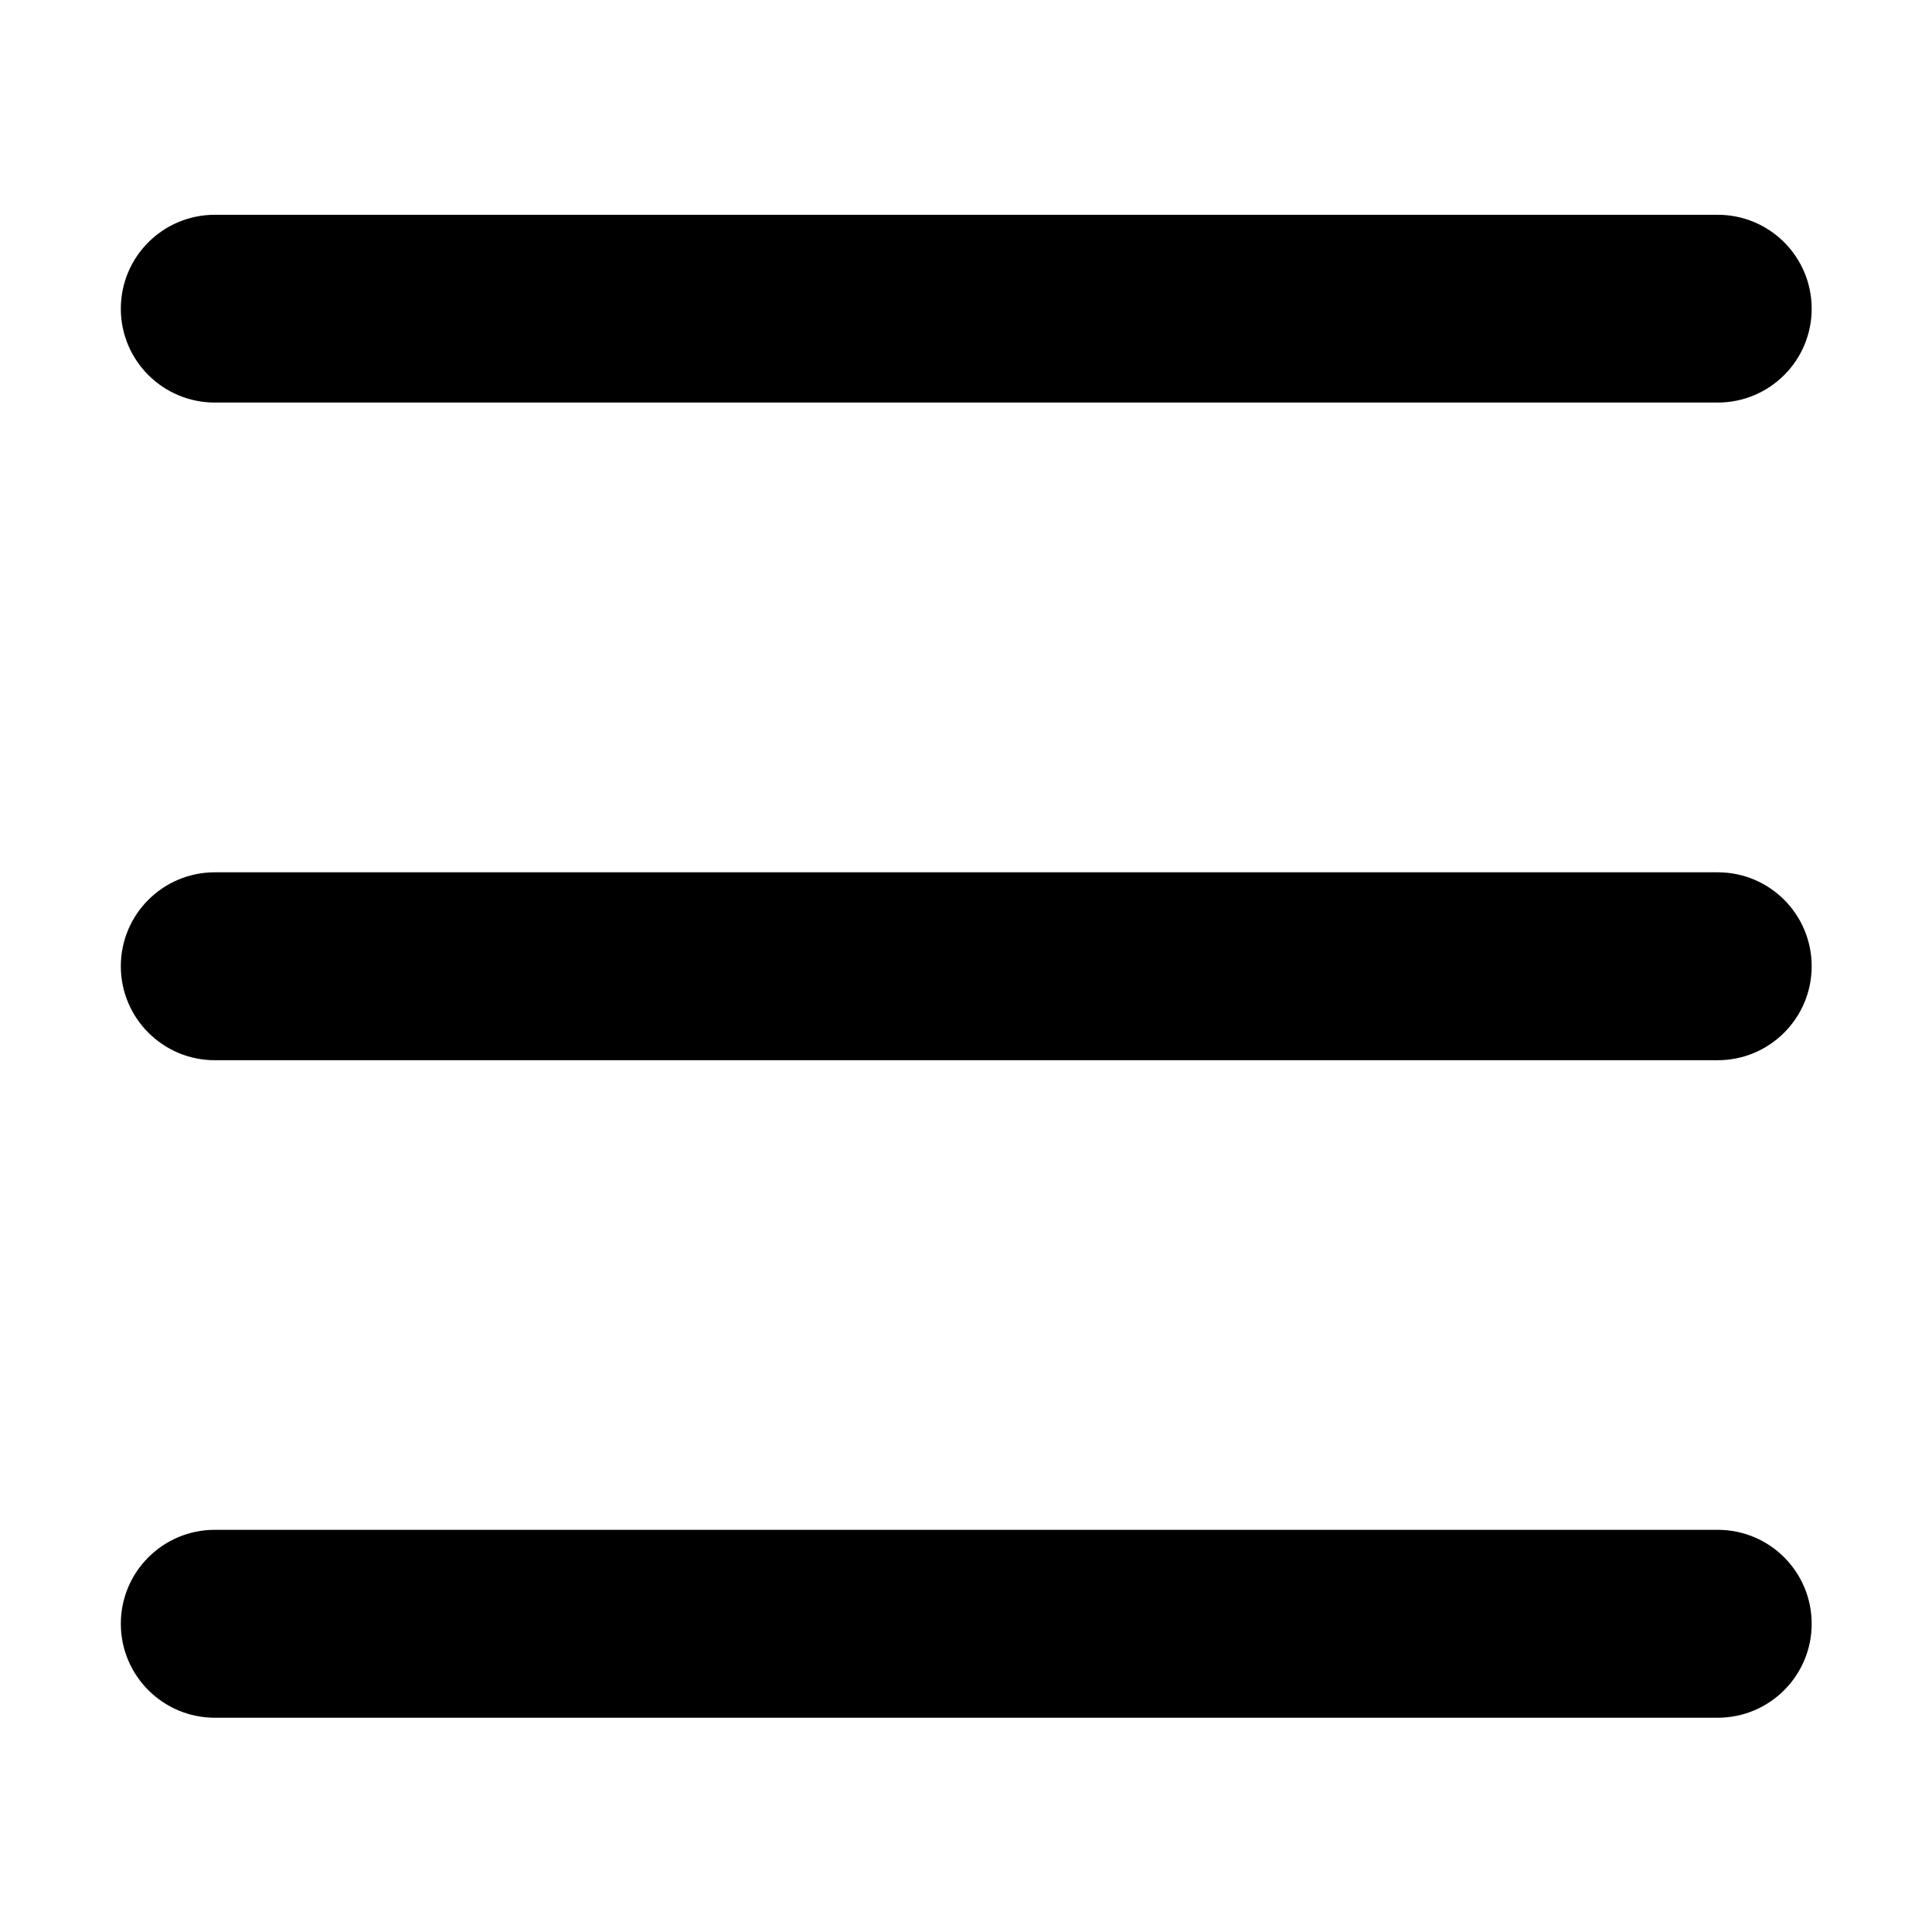 <?xml version="1.0" encoding="UTF-8" standalone="no"?>
<!DOCTYPE svg PUBLIC "-//W3C//DTD SVG 1.1//EN" "http://www.w3.org/Graphics/SVG/1.1/DTD/svg11.dtd">
<svg width="100%" height="100%" viewBox="0 0 32 32" version="1.1" xmlns="http://www.w3.org/2000/svg" xmlns:xlink="http://www.w3.org/1999/xlink" xml:space="preserve" xmlns:serif="http://www.serif.com/" style="fill-rule:evenodd;clip-rule:evenodd;stroke-linejoin:round;stroke-miterlimit:2;">
    <g transform="matrix(1,0,0,1,-33.98,-34)">
        <g id="Lupa" transform="matrix(1.067,0,0,1.067,33.98,34)">
            <rect x="0" y="0" width="30" height="30" style="fill:none;"/>
            <g transform="matrix(2.18,0,0,2.18,3.334,6.251)">
                <path d="M0,8.026L10.702,8.026C11.072,8.026 11.371,8.325 11.371,8.695C11.371,9.064 11.072,9.364 10.702,9.364L0,9.364C-0.369,9.364 -0.669,9.064 -0.669,8.695C-0.669,8.325 -0.369,8.026 0,8.026M0,3.344L10.702,3.344C11.072,3.344 11.371,3.643 11.371,4.013C11.371,4.382 11.072,4.682 10.702,4.682L0,4.682C-0.369,4.682 -0.669,4.382 -0.669,4.013C-0.669,3.643 -0.369,3.344 0,3.344M0,-1.338L10.702,-1.338C11.072,-1.338 11.371,-1.039 11.371,-0.669C11.371,-0.3 11.072,-0.001 10.702,-0.001L0,-0.001C-0.369,-0.001 -0.669,-0.3 -0.669,-0.669C-0.669,-1.039 -0.369,-1.338 0,-1.338" style="fill-rule:nonzero;"/>
            </g>
        </g>
    </g>
</svg>
